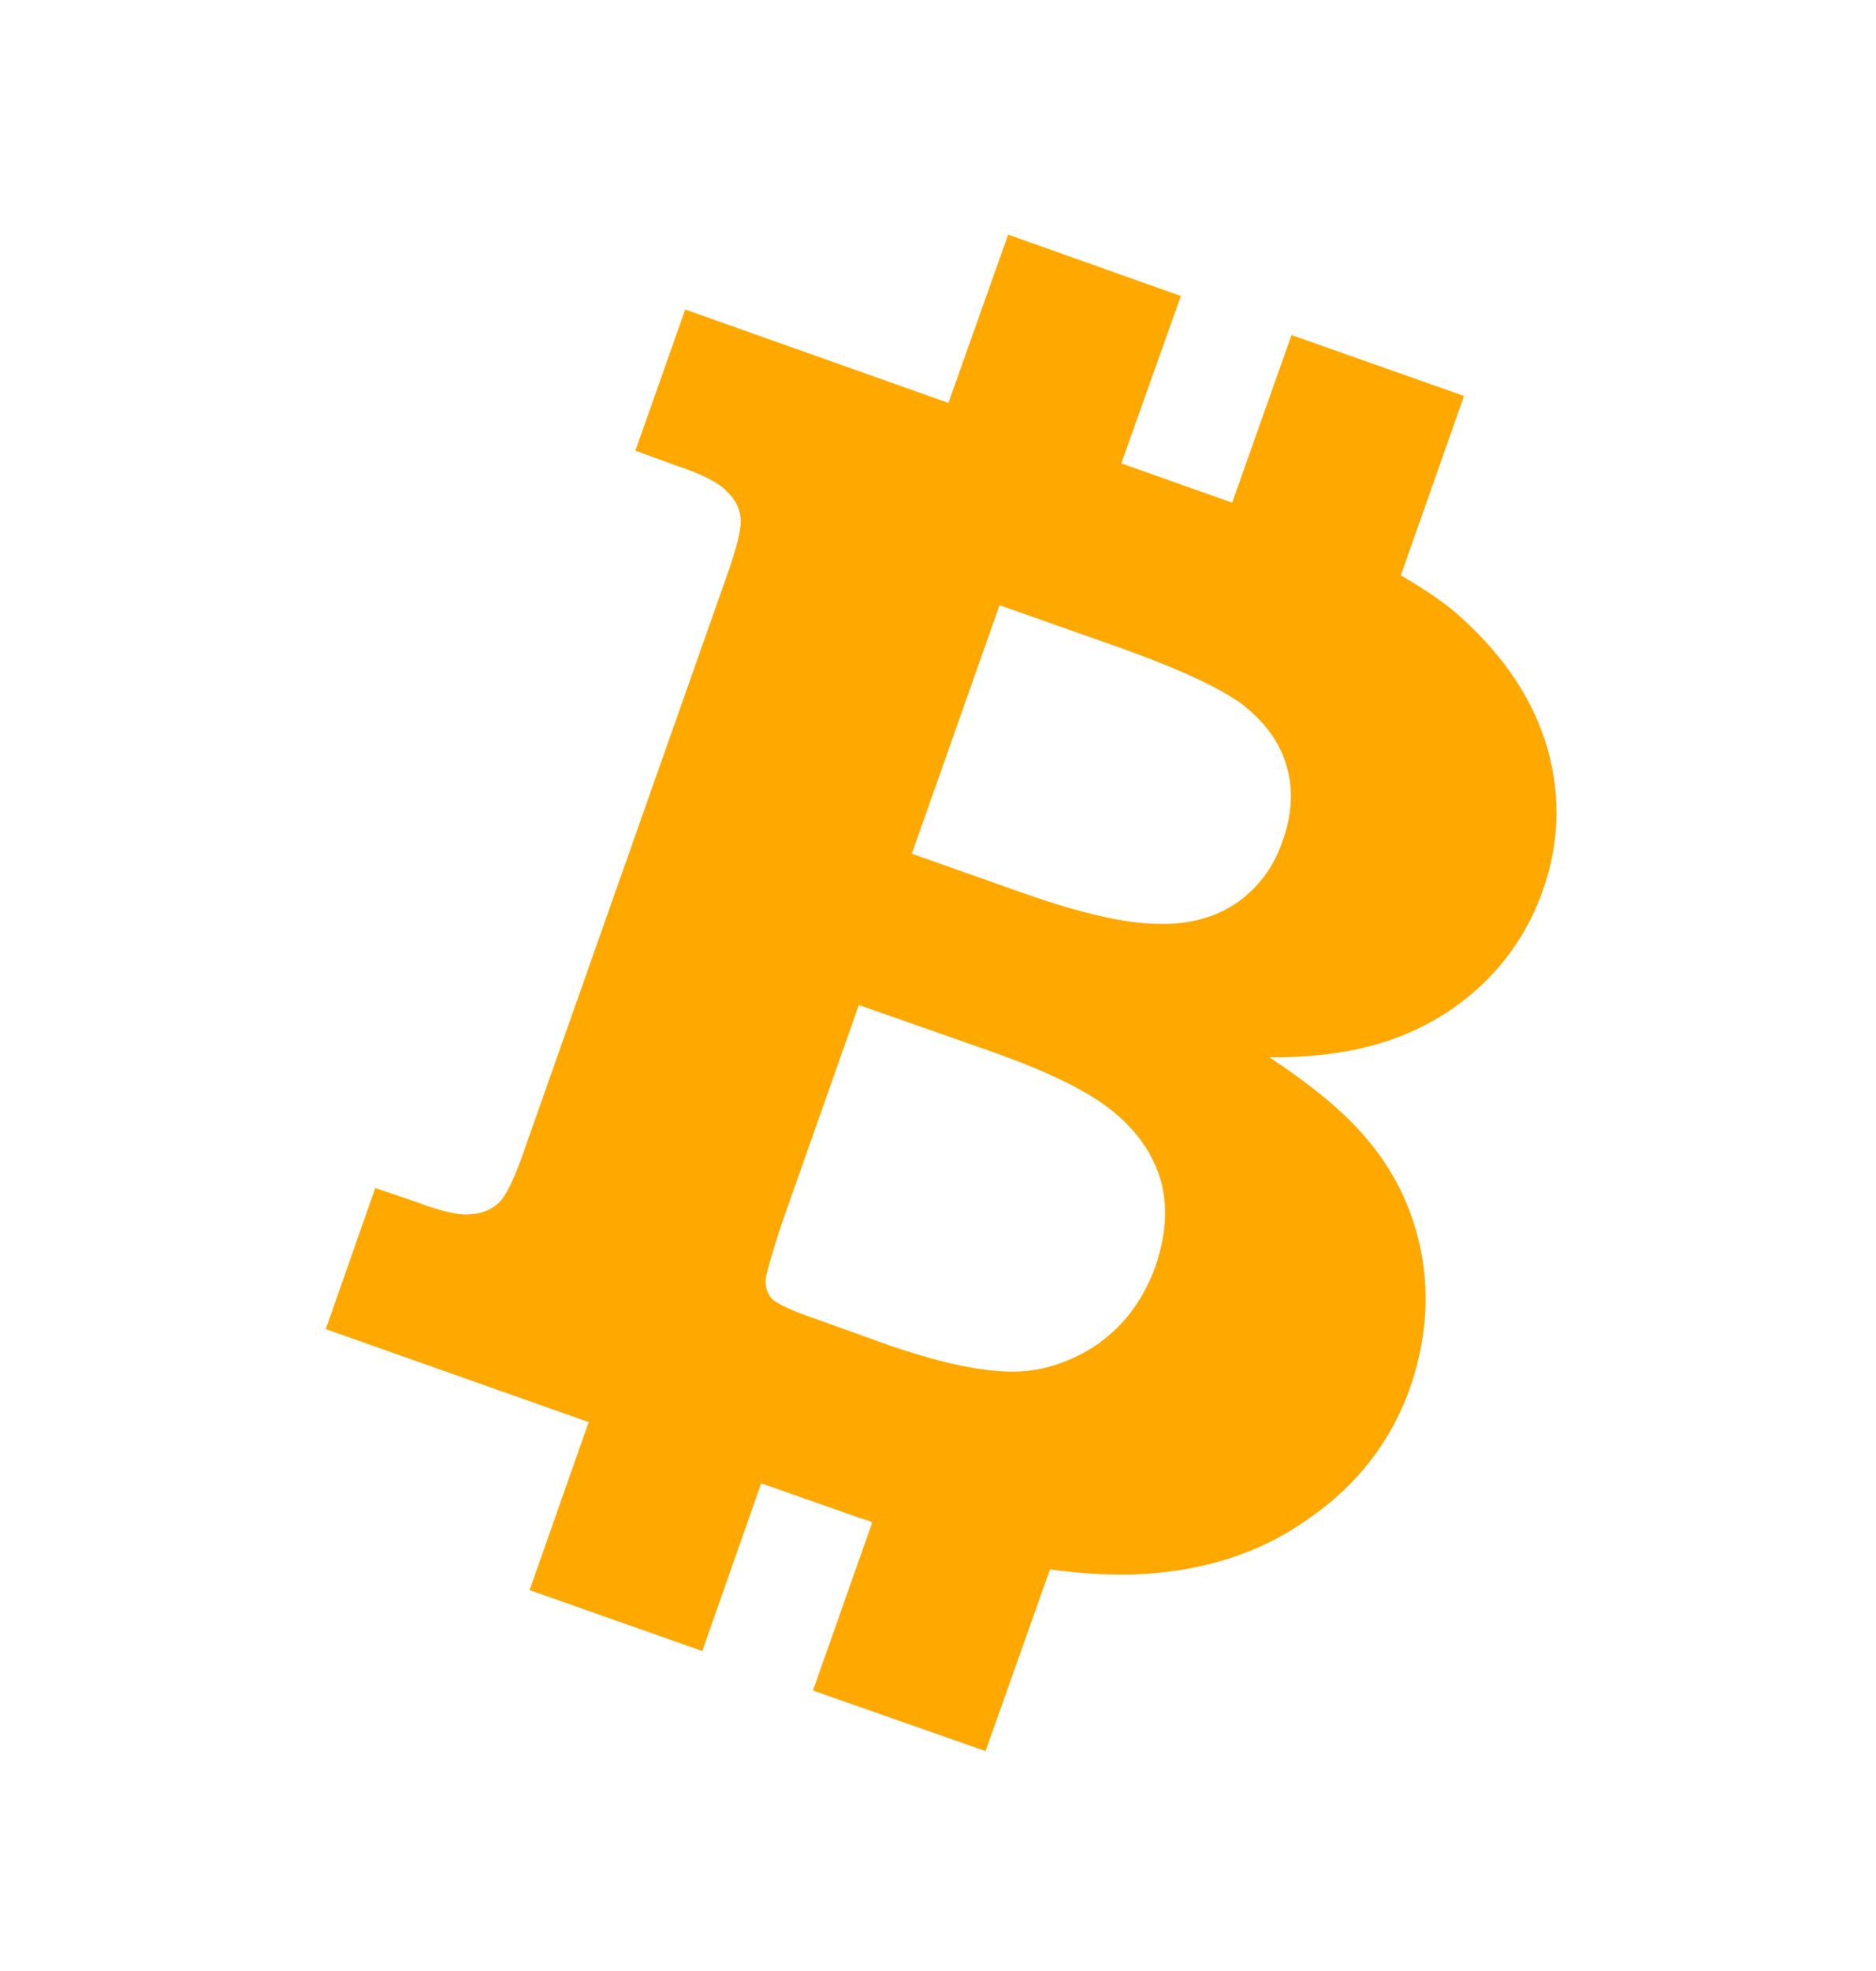 <svg width="20" height="21" viewBox="0 0 20 21" fill="none" xmlns="http://www.w3.org/2000/svg">
    <path fill-rule="evenodd" clip-rule="evenodd" d="M16.445 9.494C16.32 9.85 16.123 10.165 15.854 10.438C15.589 10.703 15.267 10.915 14.89 11.056C14.516 11.197 14.061 11.27 13.533 11.265C13.993 11.569 14.331 11.852 14.546 12.105C14.856 12.46 15.061 12.871 15.153 13.348C15.241 13.819 15.201 14.295 15.034 14.782C14.831 15.358 14.465 15.828 13.951 16.18C13.432 16.554 12.808 16.748 12.084 16.776C11.817 16.781 11.519 16.767 11.194 16.721L10.507 18.657L8.667 18.012L9.299 16.221C9.27 16.204 9.241 16.196 9.211 16.187C9.196 16.183 9.18 16.178 9.164 16.173L8.115 15.804L7.487 17.591L5.646 16.942L6.276 15.152L3.473 14.161L4.001 12.658L4.433 12.805C4.717 12.912 4.916 12.956 5.038 12.935C5.159 12.926 5.254 12.878 5.326 12.807C5.401 12.731 5.495 12.534 5.603 12.216L7.74 6.16C7.854 5.842 7.907 5.626 7.896 5.521C7.885 5.418 7.84 5.322 7.755 5.242C7.676 5.151 7.488 5.051 7.204 4.959L6.774 4.802L7.305 3.298L10.111 4.293L10.748 2.5L12.589 3.154L11.954 4.937L13.136 5.356L13.769 3.57L15.608 4.219L14.934 6.131C15.189 6.278 15.419 6.431 15.591 6.592C16.048 7.009 16.352 7.467 16.5 7.983C16.642 8.497 16.622 9.004 16.445 9.494ZM11.846 6.868C12.546 7.113 13.008 7.329 13.248 7.507C13.49 7.699 13.645 7.911 13.716 8.16C13.791 8.412 13.774 8.682 13.672 8.965C13.576 9.245 13.41 9.46 13.191 9.615C12.964 9.771 12.688 9.852 12.355 9.843C12.017 9.843 11.536 9.737 10.915 9.518L9.721 9.096L10.656 6.448L11.846 6.868ZM10.565 11.202C11.184 11.421 11.619 11.634 11.881 11.854C12.142 12.071 12.304 12.32 12.381 12.598C12.451 12.873 12.427 13.168 12.32 13.489C12.181 13.87 11.964 14.148 11.657 14.352C11.348 14.545 11.028 14.633 10.693 14.611C10.361 14.594 9.962 14.498 9.499 14.341L8.709 14.057C8.442 13.967 8.286 13.891 8.235 13.843C8.188 13.797 8.162 13.731 8.161 13.649C8.163 13.591 8.221 13.384 8.328 13.054L9.156 10.708L10.565 11.202Z" fill="#FFA800"/>
</svg>
